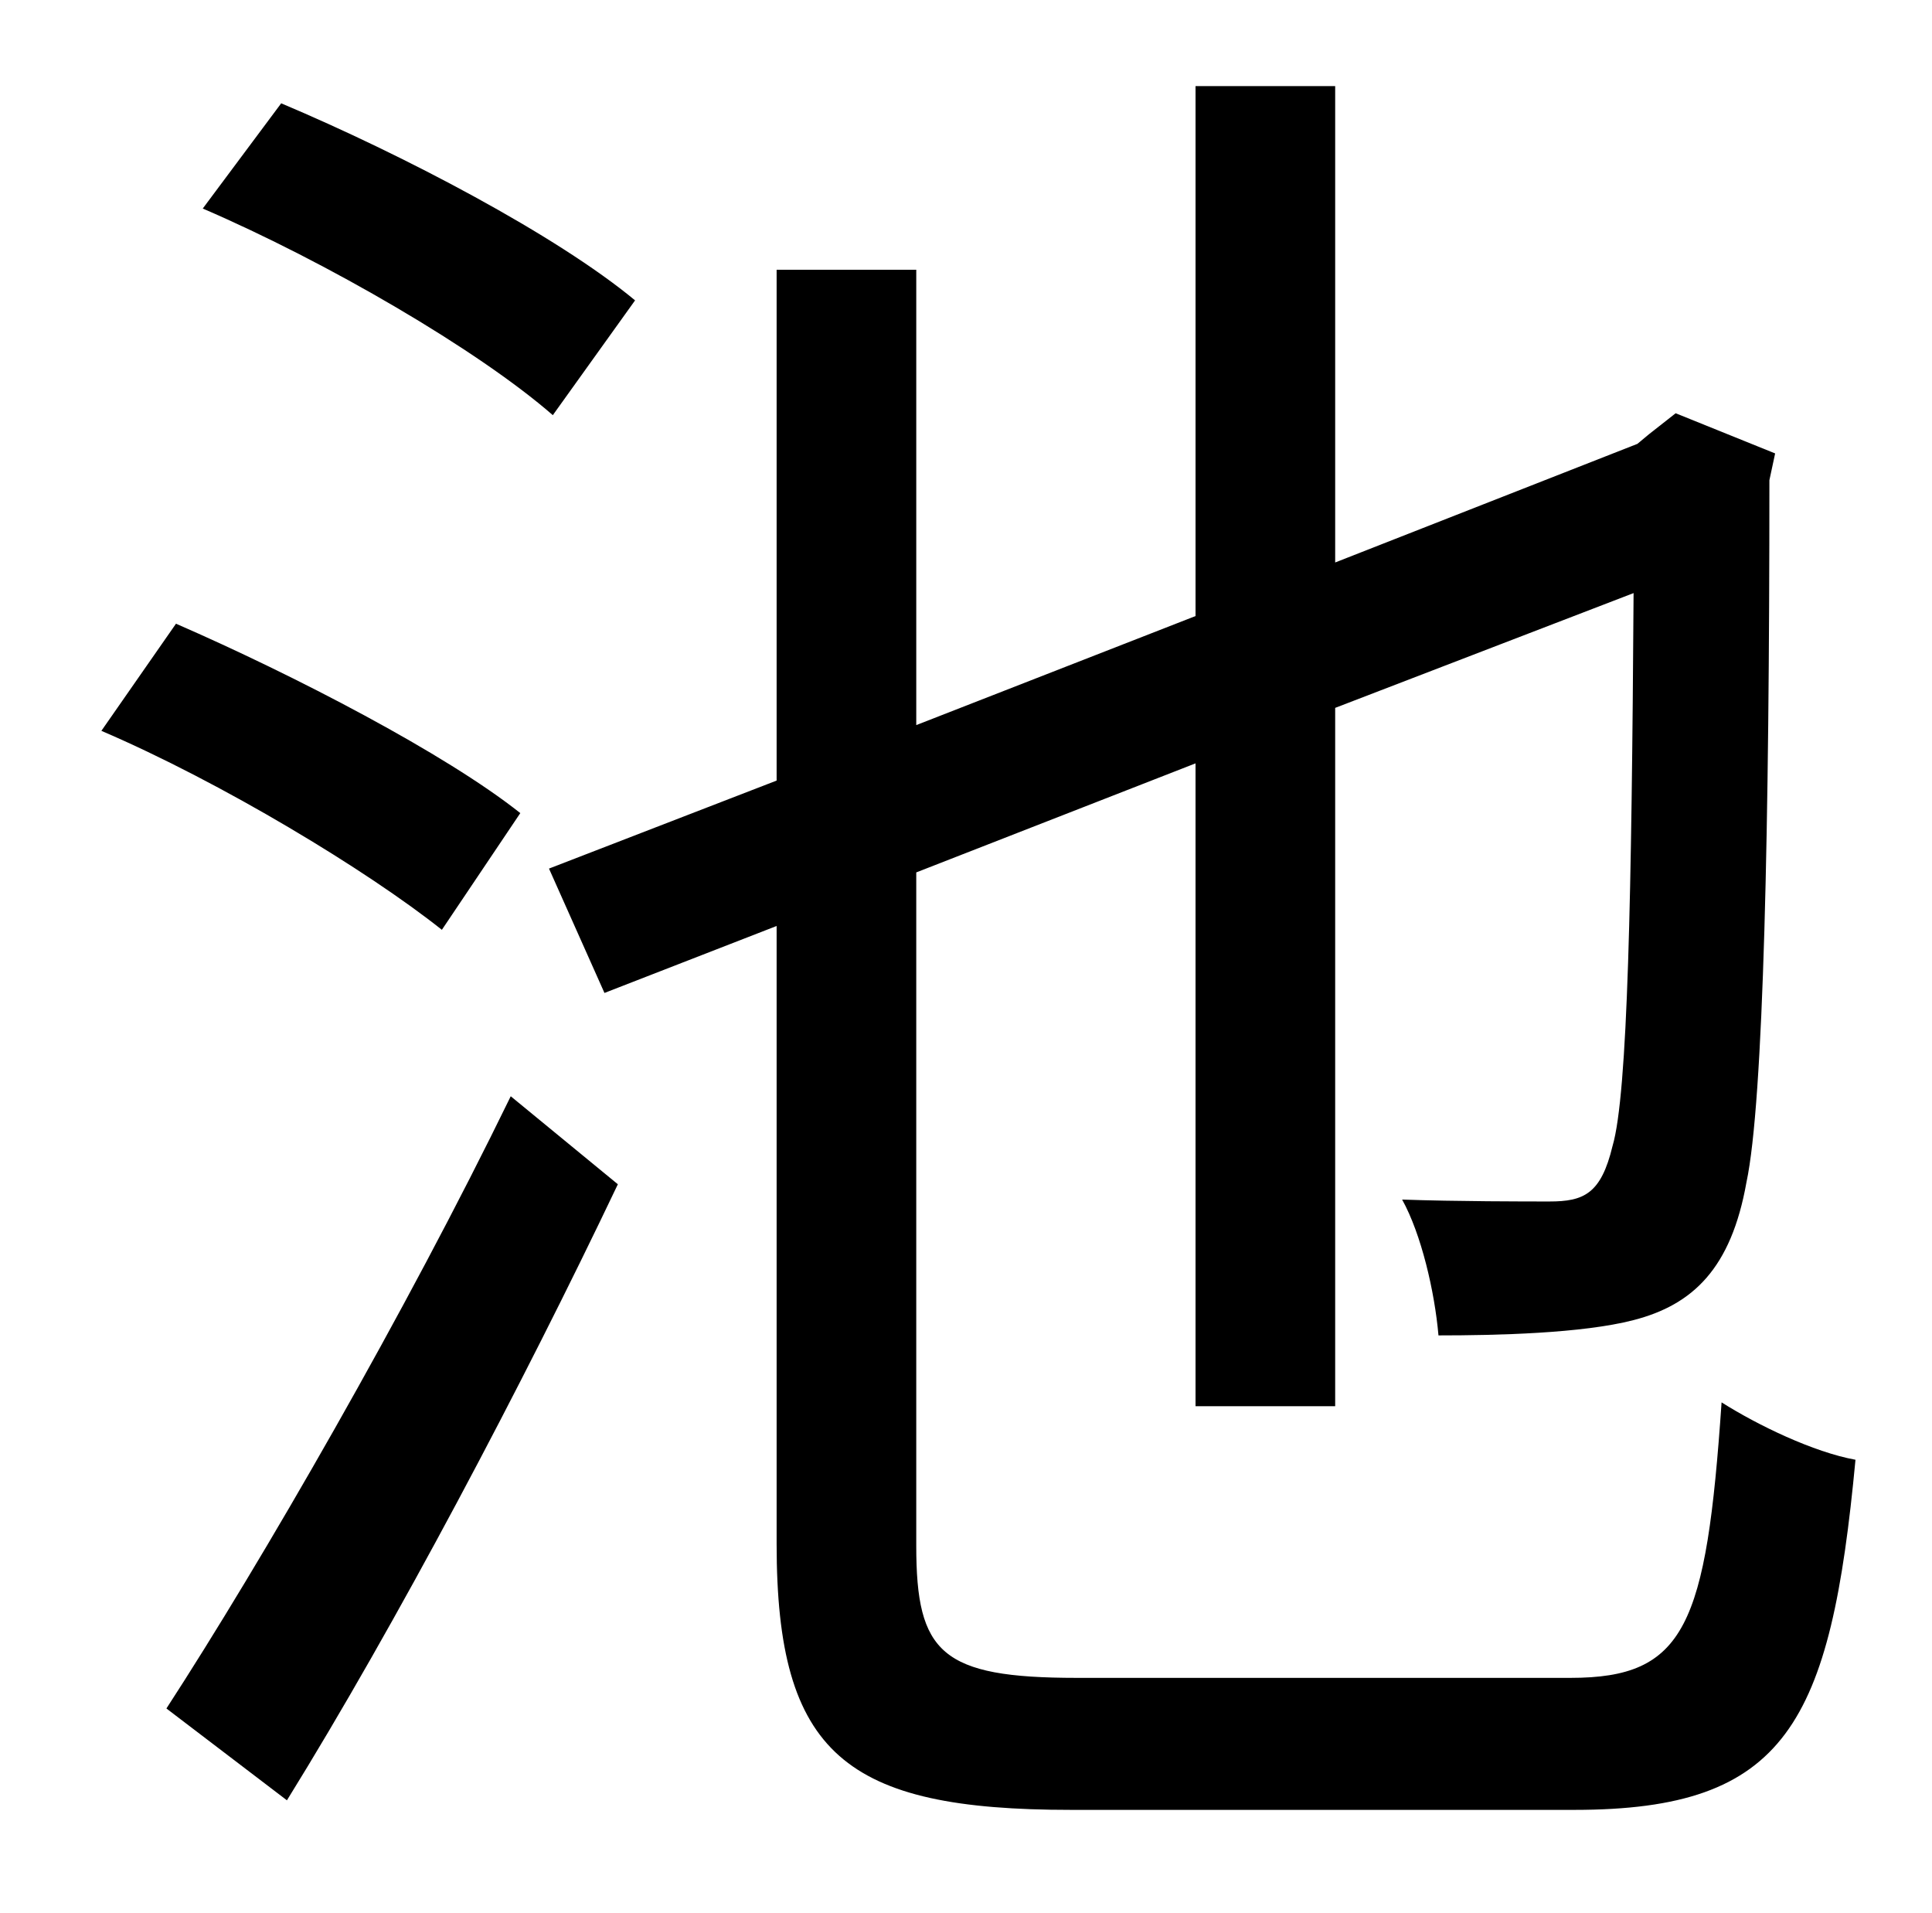 <?xml version="1.0" standalone="no"?>
<!DOCTYPE svg PUBLIC "-//W3C//DTD SVG 1.1//EN" "http://www.w3.org/Graphics/SVG/1.1/DTD/svg11.dtd" >
<svg xmlns="http://www.w3.org/2000/svg" xmlns:xlink="http://www.w3.org/1999/xlink" version="1.1" viewBox="-10 0 1010 1000">
   <path fill="currentColor"
d="M322 157l-43 60c-39 -34 -118 -80 -183 -108l41 -55c64 27 144 69 185 103zM262 425l-41 61c-39 -31 -115 -77 -178 -104l39 -56c62 27 141 68 180 99zM140 941l-63 -48c50 -77 125 -207 180 -320l56 46c-50 105 -116 230 -173 322zM553 877h258c60 0 71 -27 79 -144
c19 12 48 26 70 30c-13 138 -36 183 -147 183h-263c-118 0 -154 -29 -154 -139v-323l-90 35l-29 -65l119 -46v-267h73v238l146 -57v-277h73v249l158 -62l6 -5l14 -11l52 21l-3 14c0 180 -3 325 -12 367c-8 45 -28 64 -59 72c-27 7 -72 8 -102 8c-2 -23 -9 -53 -19 -71
c28 1 65 1 77 1c18 0 27 -4 33 -29c8 -27 10 -132 11 -289l-156 60v365h-73v-336l-146 57v352c0 56 13 69 84 69z" />
</svg>
